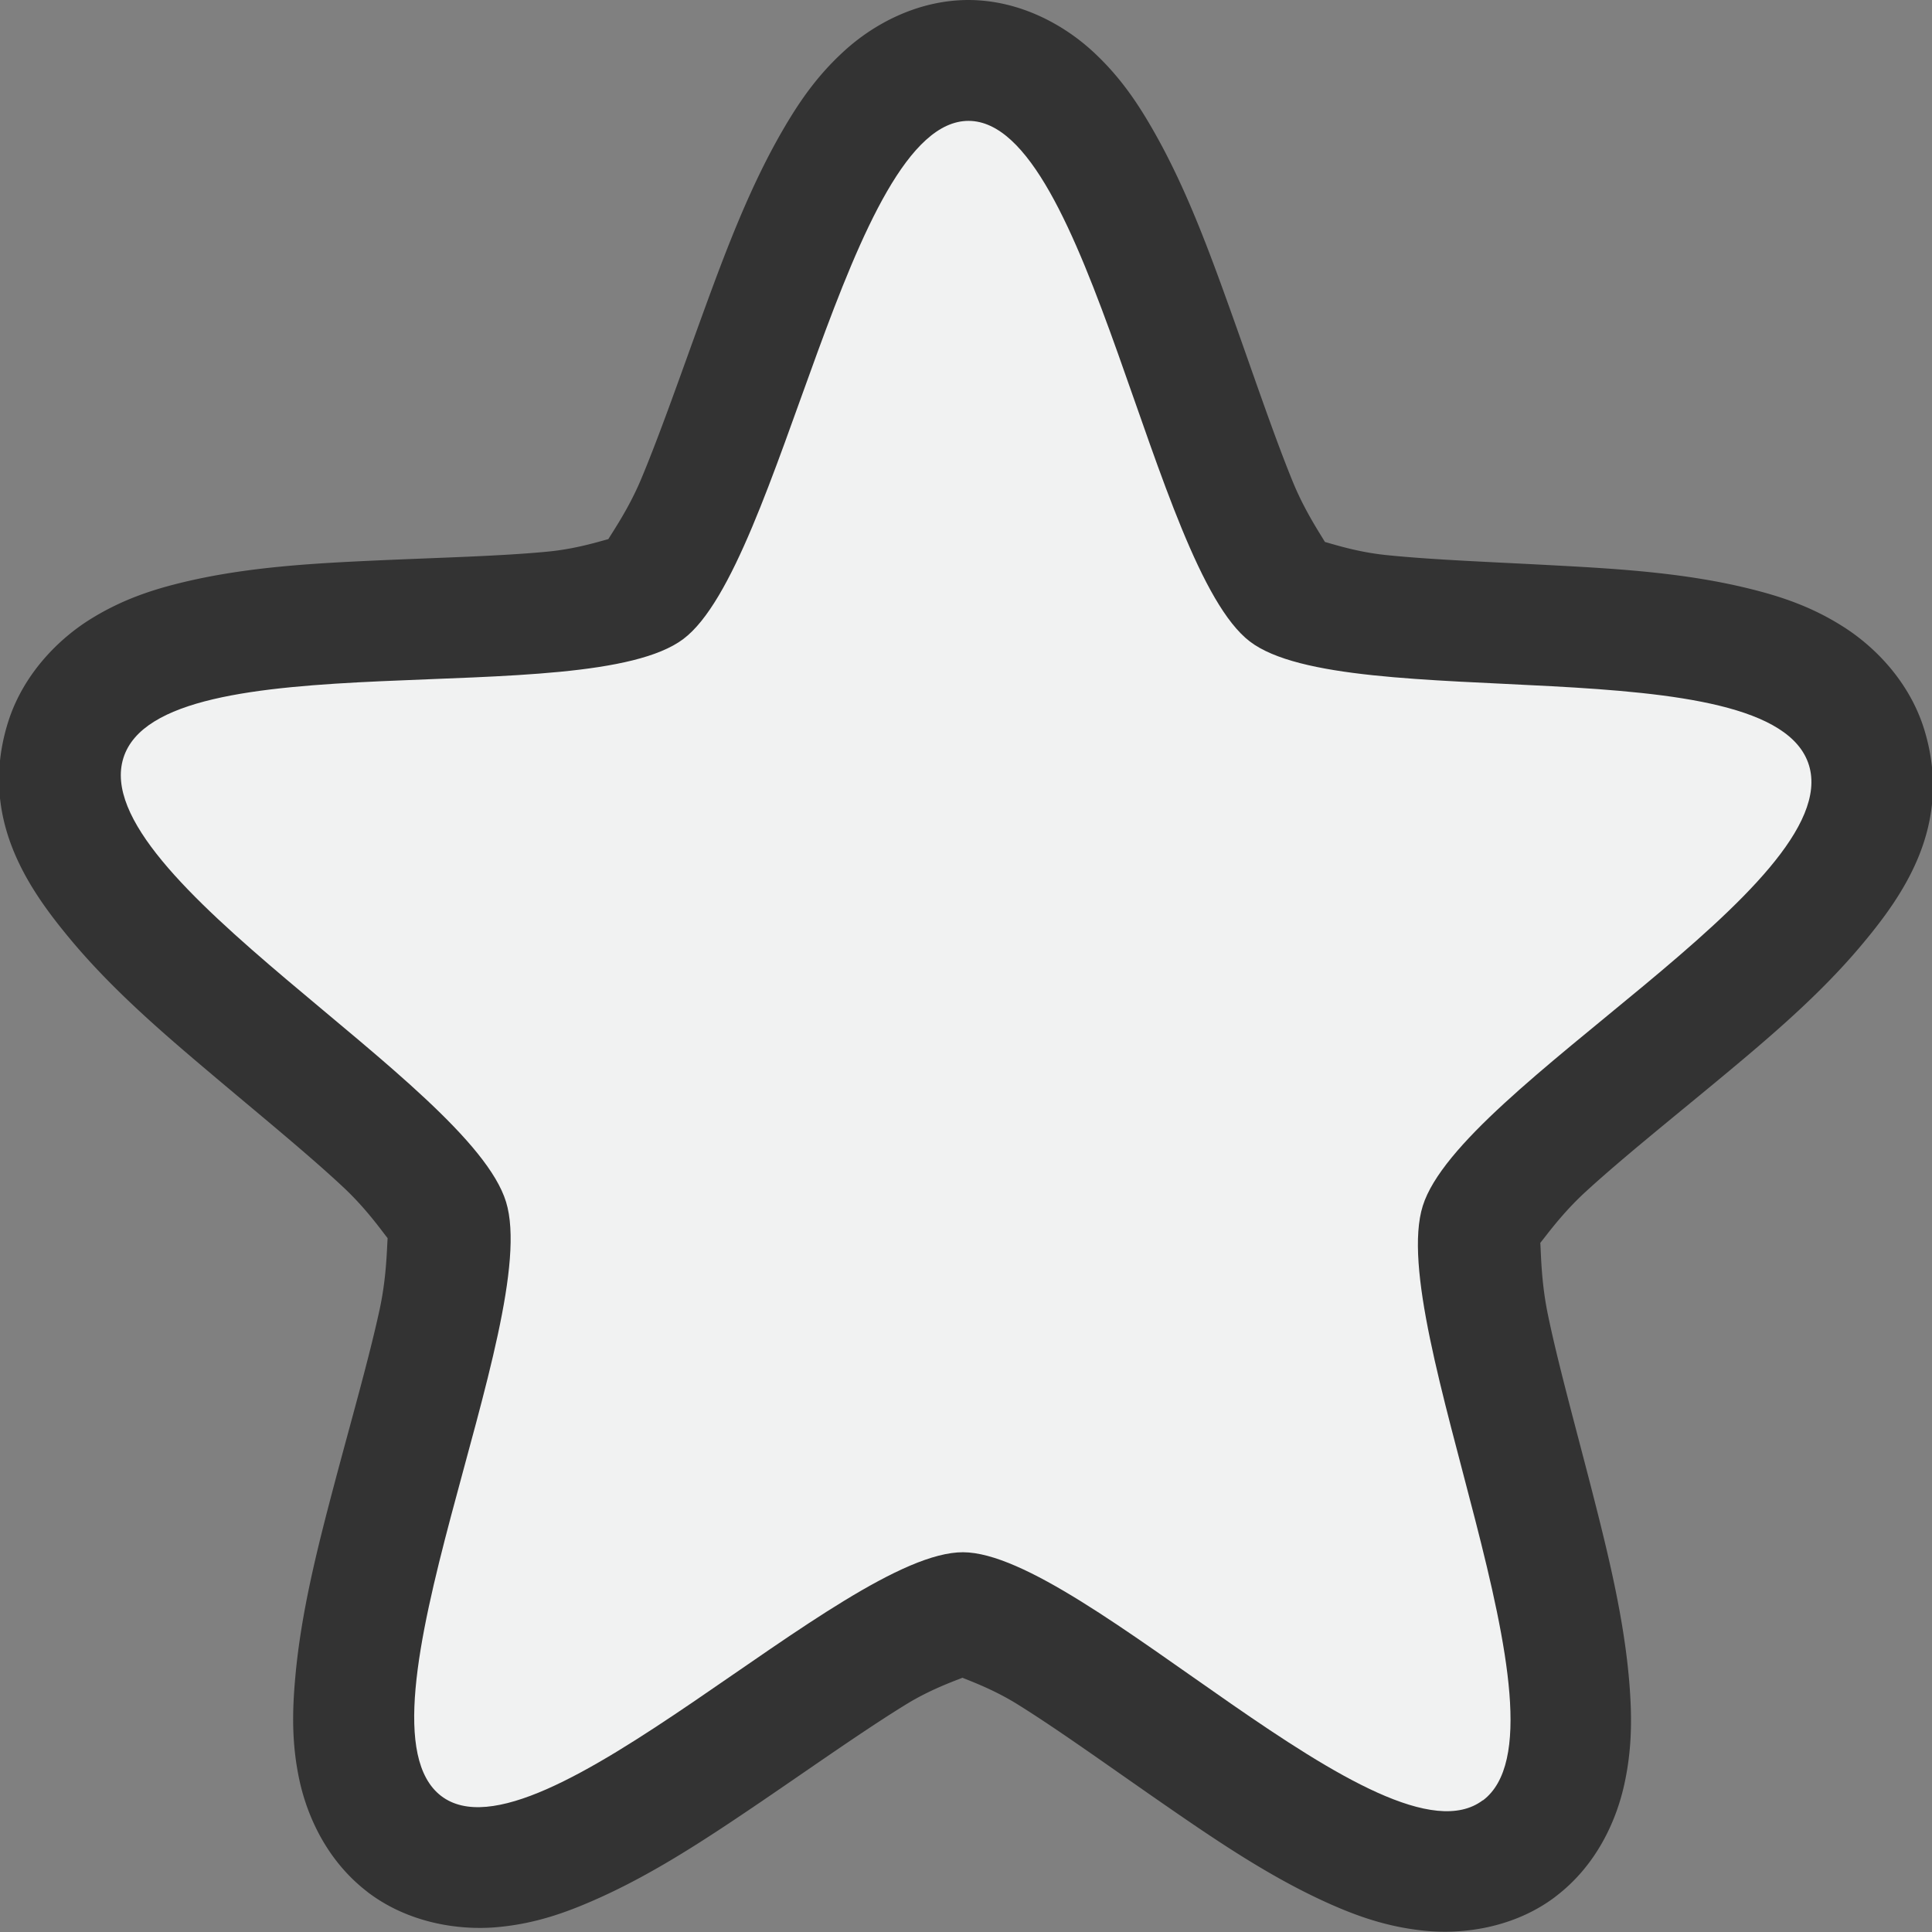 <?xml version="1.0" encoding="UTF-8"?>
<svg version="1.1" viewBox="0 0 16 16" xmlns="http://www.w3.org/2000/svg">
 <rect x="0" y="0" width="16" height="16" fill="#808080" stroke="none"/>
 <path d="m8.025 0c-0.433-0.001-0.798 0.208-1.029 0.418-0.232 0.21-0.382 0.433-0.516 0.664-0.268 0.463-0.463 0.977-0.65 1.49s-0.363 1.021-0.523 1.402c-0.161 0.381-0.391 0.624-0.25 0.518 0.141-0.106-0.128 0.038-0.518 0.076s-0.906 0.05-1.432 0.074c-0.526 0.024-1.058 0.054-1.574 0.176-0.258 0.061-0.516 0.143-0.783 0.309-0.266 0.165-0.557 0.456-0.682 0.85-0.249 0.79 0.164 1.378 0.504 1.789 0.34 0.411 0.749 0.766 1.158 1.111 0.409 0.346 0.817 0.678 1.111 0.953 0.295 0.275 0.436 0.558 0.393 0.416-0.044-0.143-0.002 0.191-0.09 0.598-0.088 0.407-0.237 0.924-0.377 1.453-0.14 0.529-0.275 1.063-0.322 1.598-0.024 0.267-0.031 0.538 0.033 0.84s0.227 0.673 0.564 0.932a1 1 0 0 0 0.002 2e-3c0.338 0.258 0.757 0.319 1.072 0.291 0.315-0.028 0.569-0.12 0.812-0.227 0.486-0.214 0.934-0.513 1.375-0.812 0.441-0.3 0.869-0.603 1.209-0.811 0.34-0.207 0.653-0.253 0.459-0.254-0.194-8.14e-4 0.117 0.048 0.455 0.258 0.338 0.21 0.763 0.517 1.201 0.82 0.438 0.303 0.882 0.606 1.365 0.824 0.242 0.109 0.496 0.201 0.811 0.232 0.314 0.031 0.734-0.024 1.074-0.279a1 1 0 0 0 2e-3 -2e-3c0.34-0.256 0.505-0.626 0.572-0.928 0.067-0.302 0.064-0.57 0.043-0.838-0.043-0.535-0.175-1.071-0.311-1.602-0.136-0.53-0.281-1.051-0.365-1.459-0.084-0.408-0.041-0.74-0.086-0.598a1 1 0 0 0 2e-3 -2e-3c-0.045 0.143 0.098-0.137 0.395-0.41 0.297-0.273 0.707-0.601 1.119-0.943s0.825-0.693 1.168-1.102 0.762-0.993 0.52-1.785c-0.122-0.396-0.41-0.688-0.676-0.855-0.265-0.168-0.524-0.251-0.781-0.314-0.515-0.126-1.048-0.161-1.574-0.189-0.526-0.029-1.042-0.047-1.432-0.088-0.389-0.041-0.652-0.185-0.516-0.08h-2e-3c0.135 0.103-0.089-0.139-0.246-0.52-0.157-0.383-0.328-0.892-0.512-1.406-0.184-0.514-0.373-1.029-0.637-1.494-0.132-0.233-0.28-0.458-0.51-0.67s-0.594-0.424-1.027-0.426z" fill="#333333"/>
 <path d="m12.28 14.909c-0.807 0.609-3.309-2.05-4.304-2.054-0.996-0.004-3.519 2.634-4.323 2.018-0.802-0.616 0.842-3.927 0.538-4.919-0.304-0.993-3.481-2.688-3.169-3.677 0.311-0.99 3.828-0.376 4.637-0.985 0.808-0.608 1.367-4.294 2.363-4.291 0.996 0.004 1.524 3.694 2.328 4.311 0.803 0.615 4.326 0.033 4.631 1.025 0.304 0.993-2.887 2.66-3.198 3.649-0.312 0.99 1.306 4.315 0.498 4.924z" color="#000000" fill="#f1f2f2" overflow="visible" stroke-width="0"/>
</svg>
